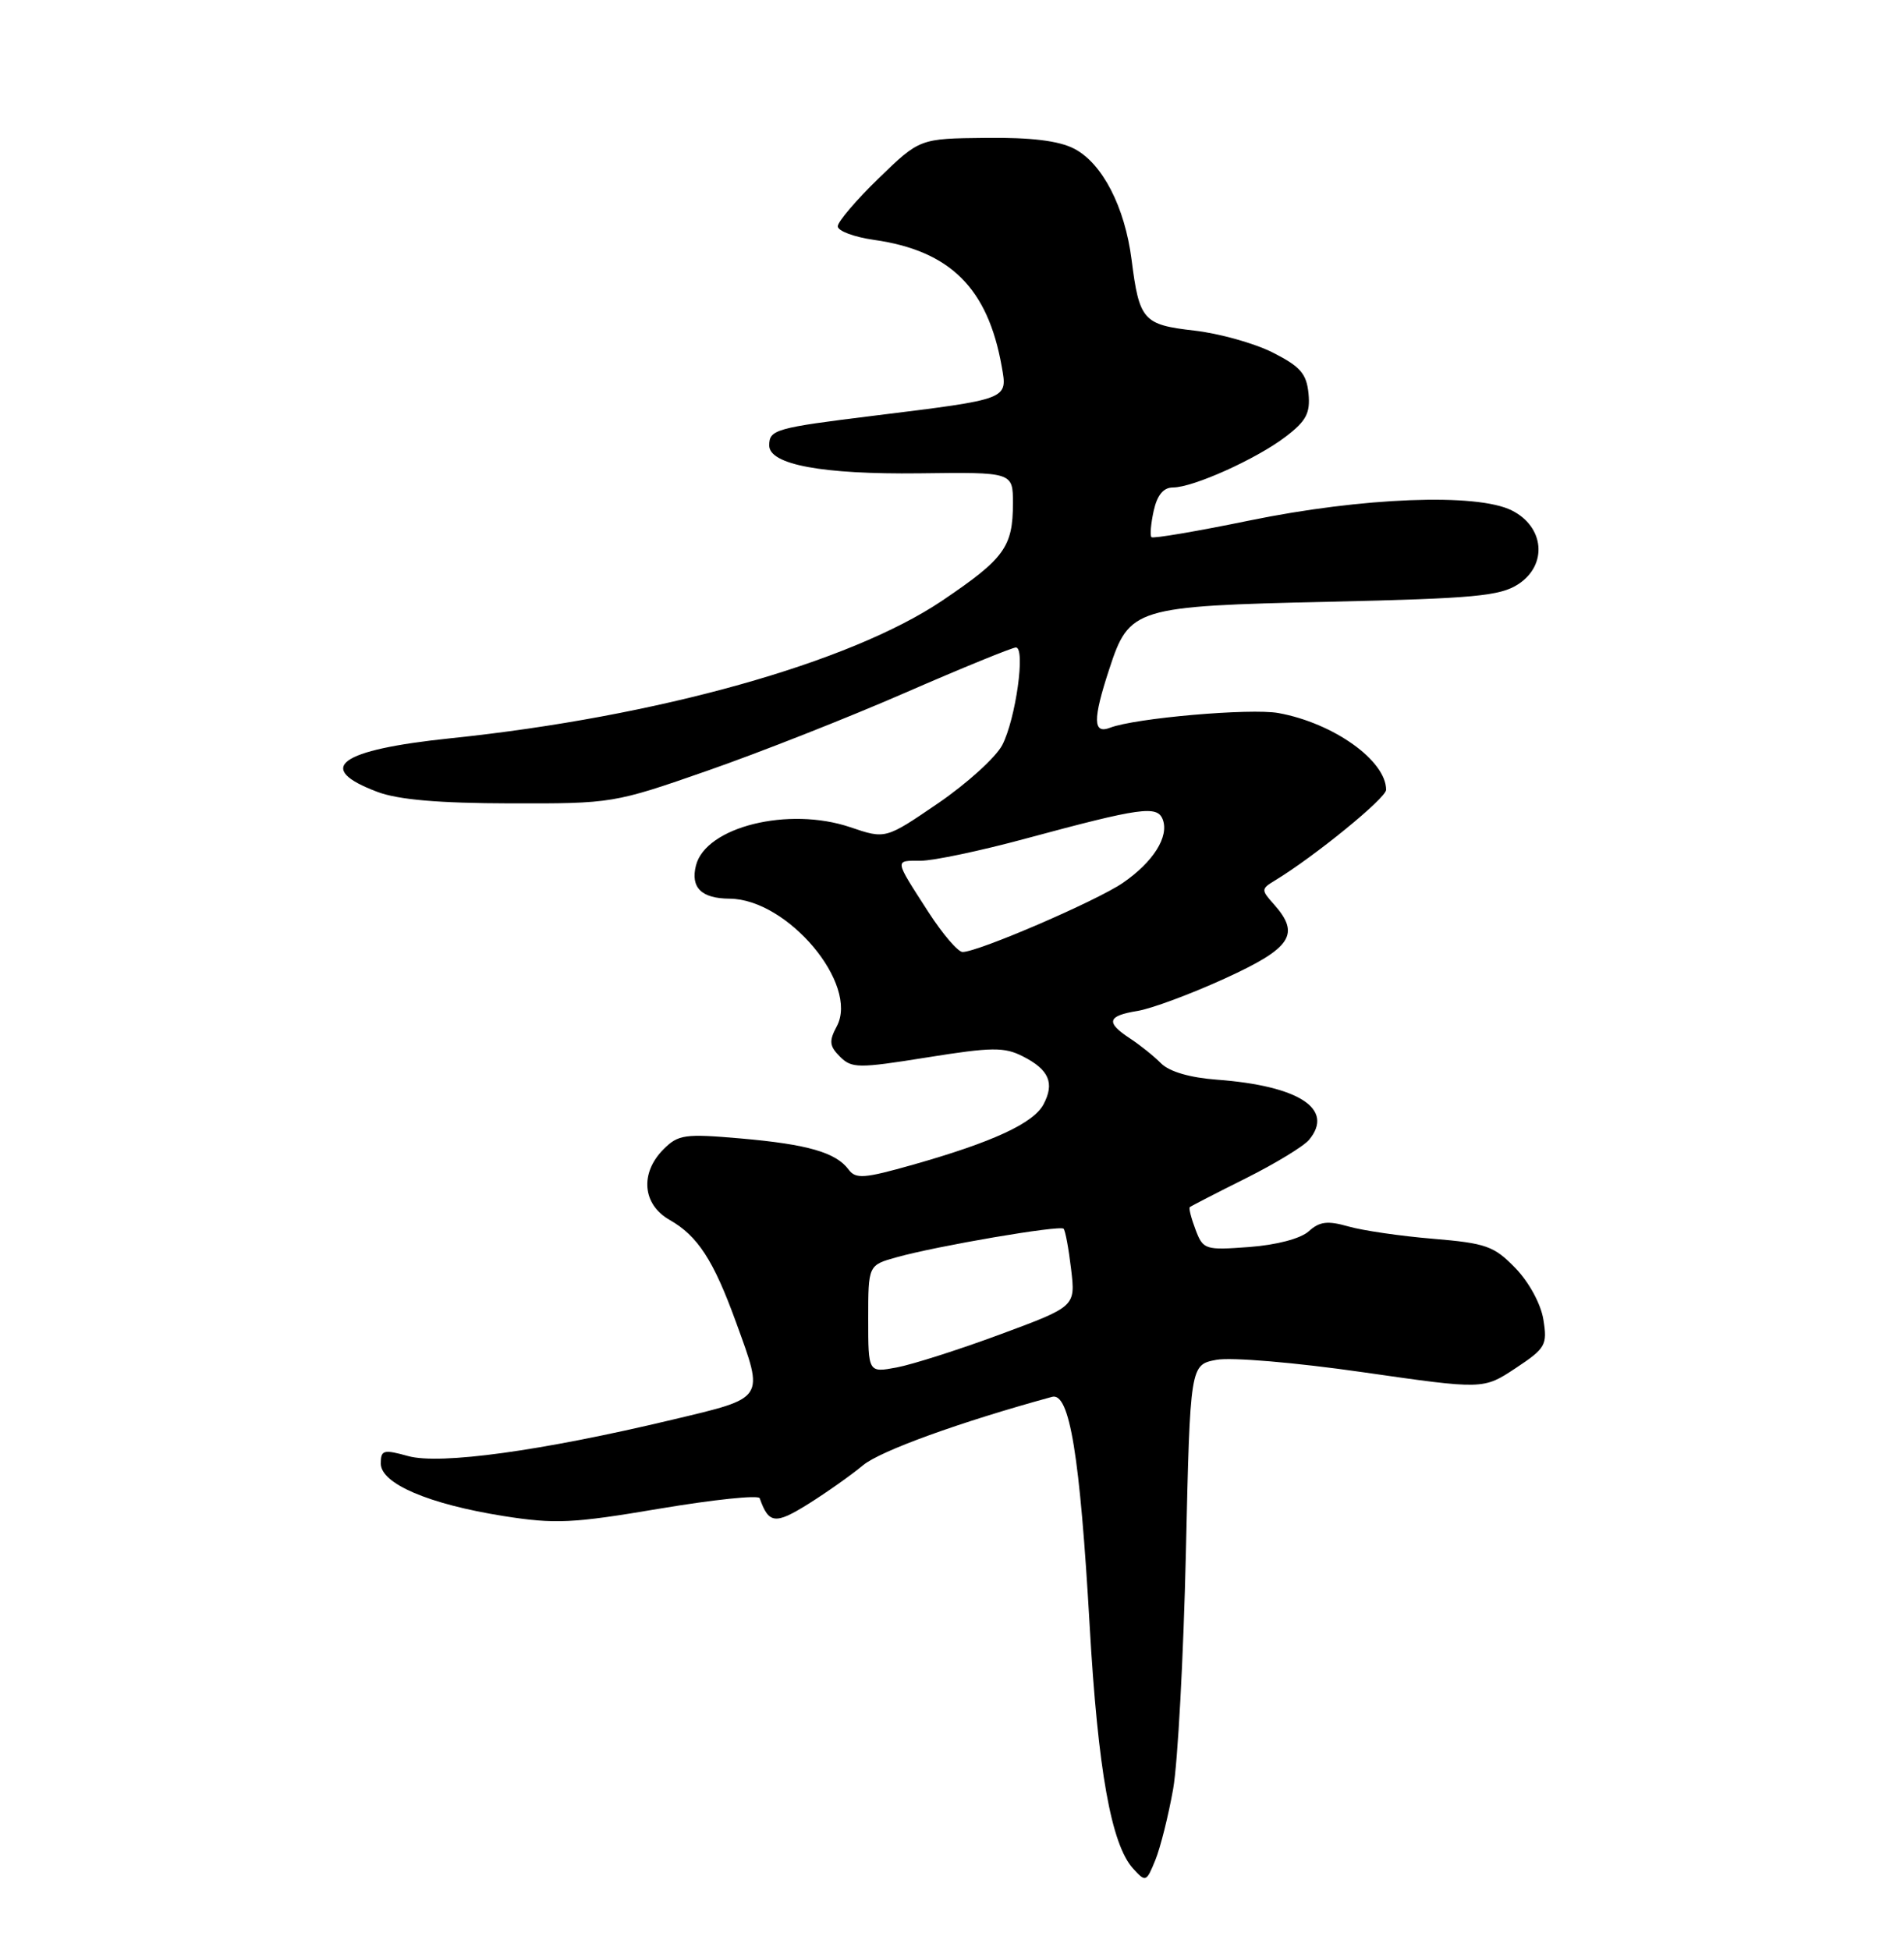 <?xml version="1.0" encoding="UTF-8" standalone="no"?>
<!DOCTYPE svg PUBLIC "-//W3C//DTD SVG 1.1//EN" "http://www.w3.org/Graphics/SVG/1.1/DTD/svg11.dtd" >
<svg xmlns="http://www.w3.org/2000/svg" xmlns:xlink="http://www.w3.org/1999/xlink" version="1.1" viewBox="0 0 250 256">
 <g >
 <path fill="currentColor"
d=" M 154.04 234.85 C 154.65 231.36 155.40 217.40 155.71 203.84 C 156.27 179.17 156.27 179.17 159.72 178.52 C 161.66 178.16 170.08 178.87 178.97 180.15 C 194.77 182.42 194.77 182.42 199.00 179.62 C 202.95 177.00 203.19 176.58 202.65 173.24 C 202.32 171.18 200.76 168.32 198.97 166.47 C 196.18 163.59 195.12 163.21 188.17 162.63 C 183.93 162.28 178.92 161.55 177.04 161.01 C 174.31 160.23 173.26 160.36 171.84 161.65 C 170.77 162.61 167.62 163.44 164.03 163.71 C 158.23 164.14 157.97 164.06 156.98 161.44 C 156.41 159.94 156.07 158.61 156.22 158.48 C 156.37 158.34 159.68 156.64 163.56 154.70 C 167.44 152.76 171.19 150.48 171.89 149.63 C 175.25 145.59 170.56 142.54 159.75 141.74 C 156.25 141.48 153.54 140.69 152.45 139.60 C 151.50 138.64 149.66 137.17 148.36 136.32 C 145.16 134.22 145.39 133.36 149.35 132.72 C 151.19 132.42 156.36 130.50 160.85 128.45 C 169.60 124.45 170.78 122.65 167.25 118.70 C 165.58 116.84 165.59 116.69 167.36 115.62 C 172.55 112.48 182.00 104.78 182.00 103.69 C 182.00 99.85 175.08 94.92 167.86 93.61 C 164.21 92.95 149.02 94.27 145.75 95.54 C 143.50 96.41 143.47 94.48 145.64 87.87 C 148.28 79.78 148.93 79.58 174.50 79.00 C 193.60 78.57 196.97 78.25 199.36 76.69 C 203.23 74.15 202.79 69.16 198.50 67.01 C 193.92 64.71 178.88 65.29 164.03 68.34 C 157.18 69.75 151.40 70.73 151.19 70.52 C 150.98 70.31 151.11 68.76 151.48 67.07 C 151.94 65.00 152.76 64.00 154.00 64.00 C 156.66 64.00 164.97 60.26 168.81 57.33 C 171.51 55.27 172.06 54.24 171.81 51.66 C 171.55 49.05 170.73 48.11 167.11 46.28 C 164.69 45.06 160.06 43.77 156.82 43.40 C 150.11 42.64 149.59 42.06 148.58 34.10 C 147.69 27.14 144.74 21.44 141.04 19.52 C 139.03 18.48 135.39 18.03 129.43 18.10 C 120.76 18.19 120.76 18.19 115.38 23.40 C 112.42 26.27 110.00 29.11 110.00 29.71 C 110.00 30.32 112.14 31.12 114.75 31.49 C 124.75 32.91 129.70 37.81 131.53 48.12 C 132.30 52.47 132.56 52.37 114.79 54.57 C 101.81 56.17 101.00 56.40 101.00 58.48 C 101.00 61.00 107.99 62.29 120.70 62.14 C 133.00 61.98 133.00 61.98 133.00 66.06 C 133.00 71.81 131.88 73.34 123.72 78.85 C 111.60 87.02 86.32 94.10 59.19 96.92 C 44.48 98.45 41.22 100.84 49.58 103.97 C 52.30 104.99 57.62 105.45 67.00 105.47 C 80.37 105.50 80.62 105.46 92.89 101.18 C 99.70 98.81 111.40 94.20 118.89 90.93 C 126.37 87.67 132.90 85.01 133.39 85.00 C 134.68 85.00 133.37 94.39 131.60 97.81 C 130.77 99.41 126.98 102.85 123.18 105.45 C 116.27 110.17 116.27 110.17 111.65 108.60 C 103.54 105.85 92.65 108.55 91.38 113.63 C 90.65 116.53 92.10 117.96 95.80 117.98 C 103.43 118.04 112.82 129.22 109.87 134.74 C 108.83 136.68 108.90 137.33 110.29 138.72 C 111.83 140.26 112.68 140.27 121.73 138.82 C 130.23 137.46 131.86 137.44 134.30 138.68 C 137.75 140.43 138.50 142.19 137.01 144.99 C 135.68 147.47 130.36 149.93 119.90 152.90 C 113.47 154.72 112.36 154.81 111.42 153.54 C 109.76 151.30 106.05 150.23 97.27 149.46 C 89.91 148.82 89.06 148.94 87.12 150.88 C 84.00 154.00 84.35 158.13 87.92 160.15 C 91.62 162.26 93.68 165.43 96.64 173.58 C 100.35 183.81 100.59 183.45 88.25 186.39 C 71.06 190.49 57.79 192.31 53.60 191.16 C 50.35 190.26 50.00 190.35 50.00 192.14 C 50.00 194.78 56.30 197.47 66.12 199.03 C 72.89 200.10 75.19 199.99 86.60 198.06 C 93.68 196.87 99.59 196.25 99.75 196.69 C 100.94 200.06 101.78 200.16 106.12 197.45 C 108.53 195.94 111.77 193.65 113.32 192.36 C 115.58 190.48 126.04 186.69 138.14 183.38 C 140.44 182.76 141.80 191.07 143.08 213.50 C 144.16 232.37 145.91 242.14 148.77 245.30 C 150.43 247.13 150.52 247.10 151.70 244.19 C 152.37 242.55 153.42 238.34 154.04 234.85 Z  M 114.00 173.16 C 114.00 166.09 114.00 166.09 117.75 165.05 C 123.08 163.56 139.15 160.82 139.65 161.31 C 139.88 161.54 140.32 163.93 140.64 166.63 C 141.22 171.52 141.22 171.52 131.36 175.17 C 125.94 177.18 119.81 179.13 117.75 179.52 C 114.00 180.22 114.00 180.22 114.00 173.16 Z  M 121.91 119.75 C 117.38 112.72 117.42 113.00 120.89 113.00 C 122.56 113.00 128.79 111.69 134.72 110.08 C 149.80 106.01 151.95 105.71 152.67 107.58 C 153.53 109.83 151.43 113.16 147.43 115.91 C 143.97 118.28 128.51 124.95 126.40 124.98 C 125.79 124.99 123.78 122.64 121.91 119.75 Z "/>
</g>
</svg>